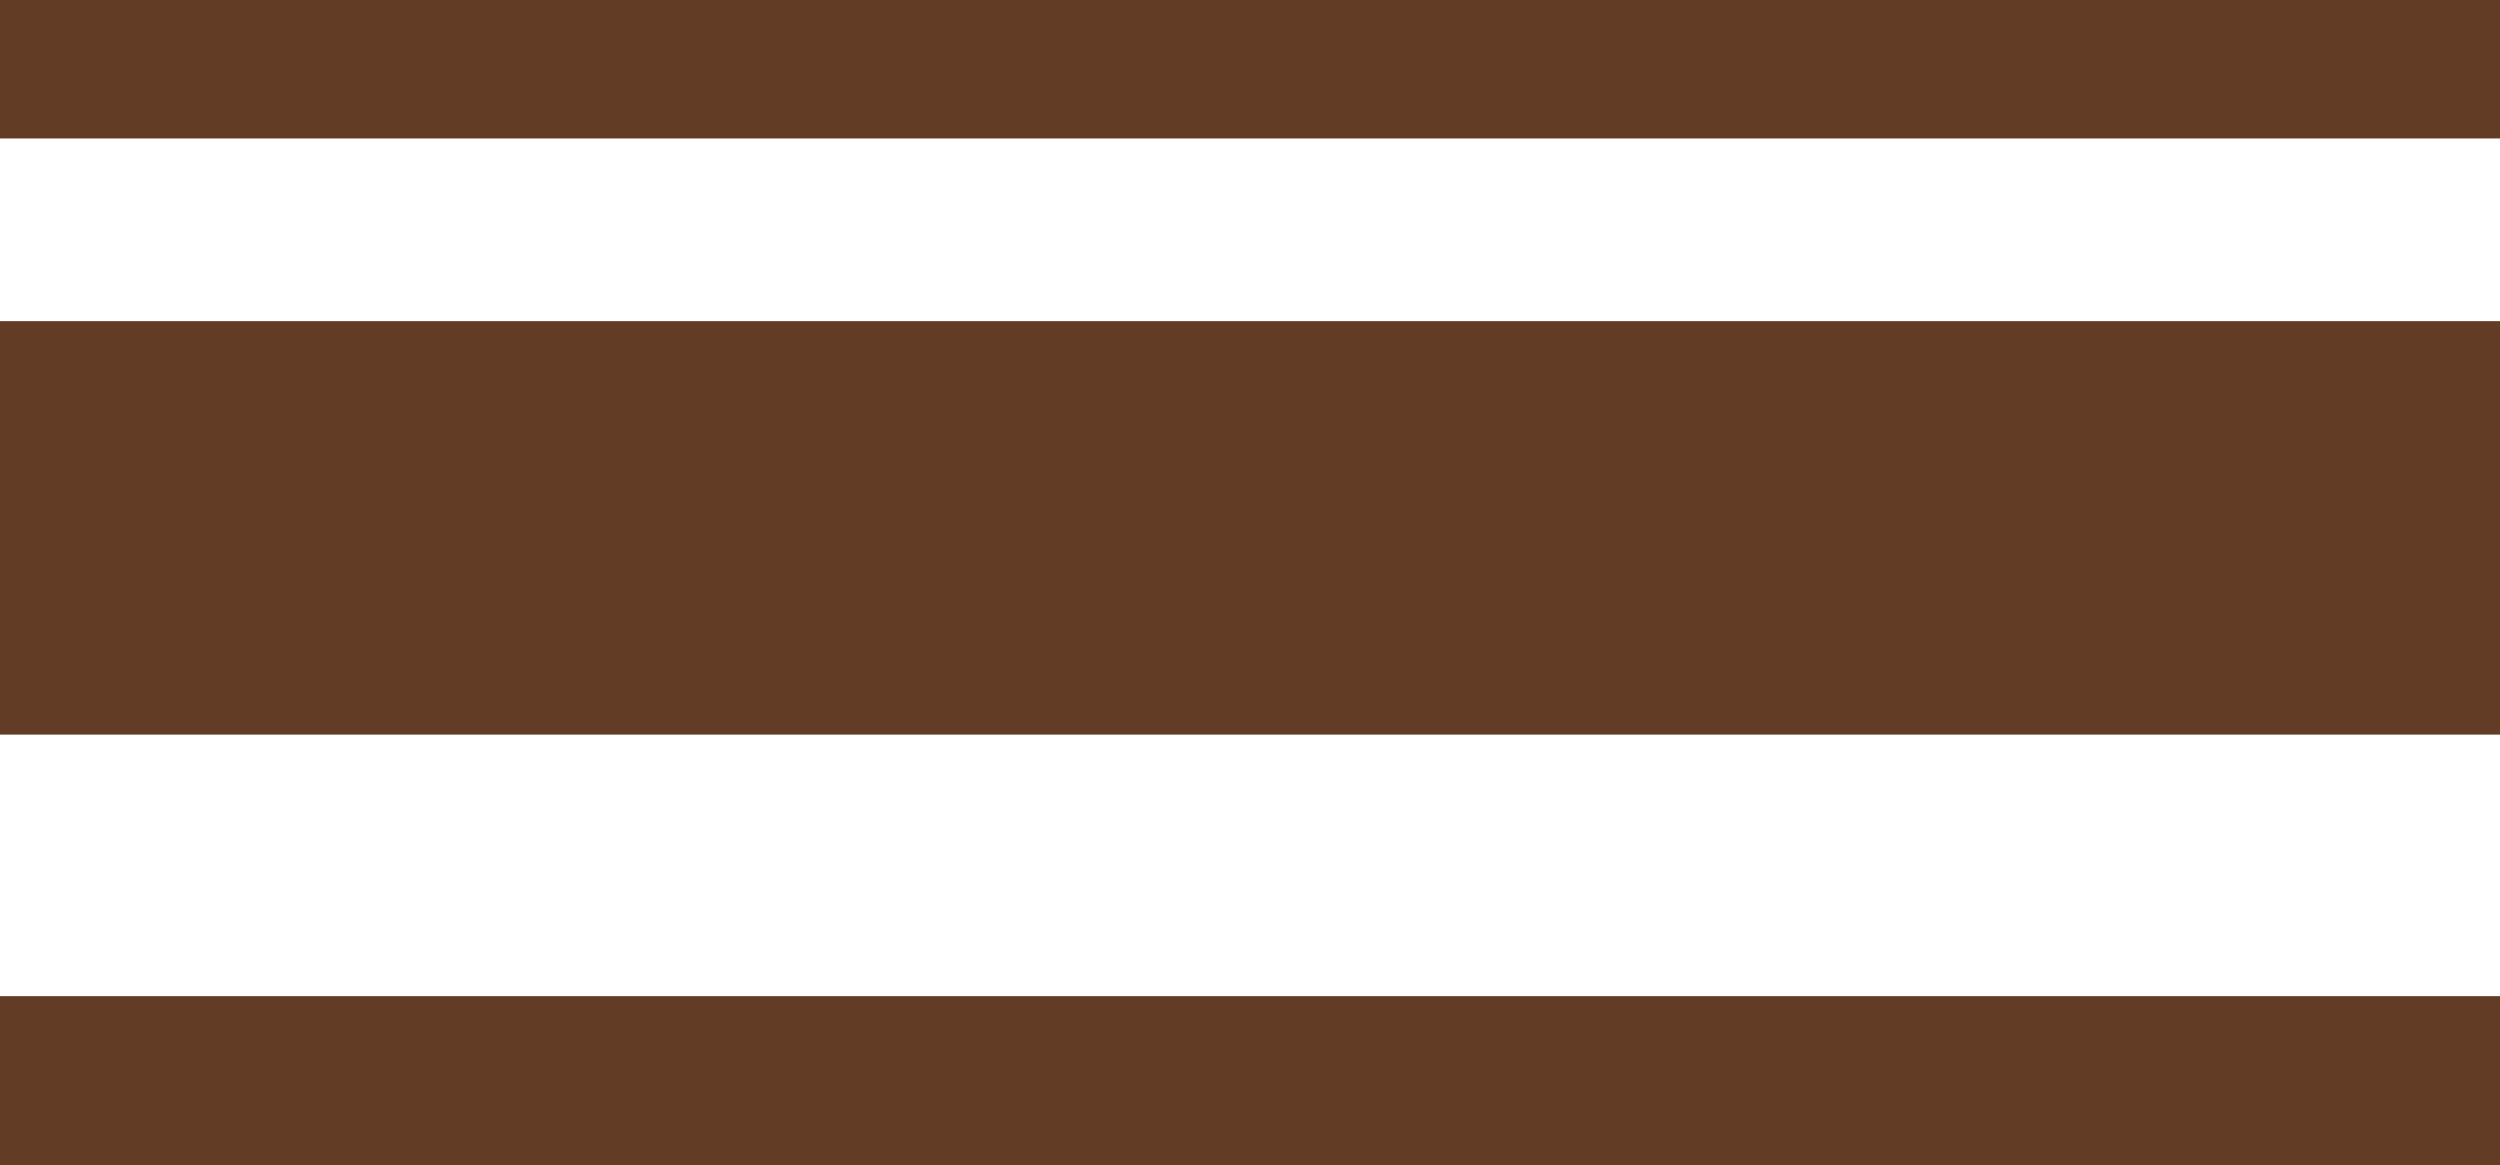 <svg xmlns="http://www.w3.org/2000/svg" viewBox="0 0 13 6.06"><defs><style>.cls-1{fill:#623c25;}</style></defs><title>17_d</title><g id="Layer_2" data-name="Layer 2"><g id="Layer_1-2" data-name="Layer 1"><path class="cls-1" d="M13,6.06H0V5.18l13,0ZM0,3.82l13,0V1.67l-13,0ZM0,0V.72H13V0Z"/></g></g></svg>
